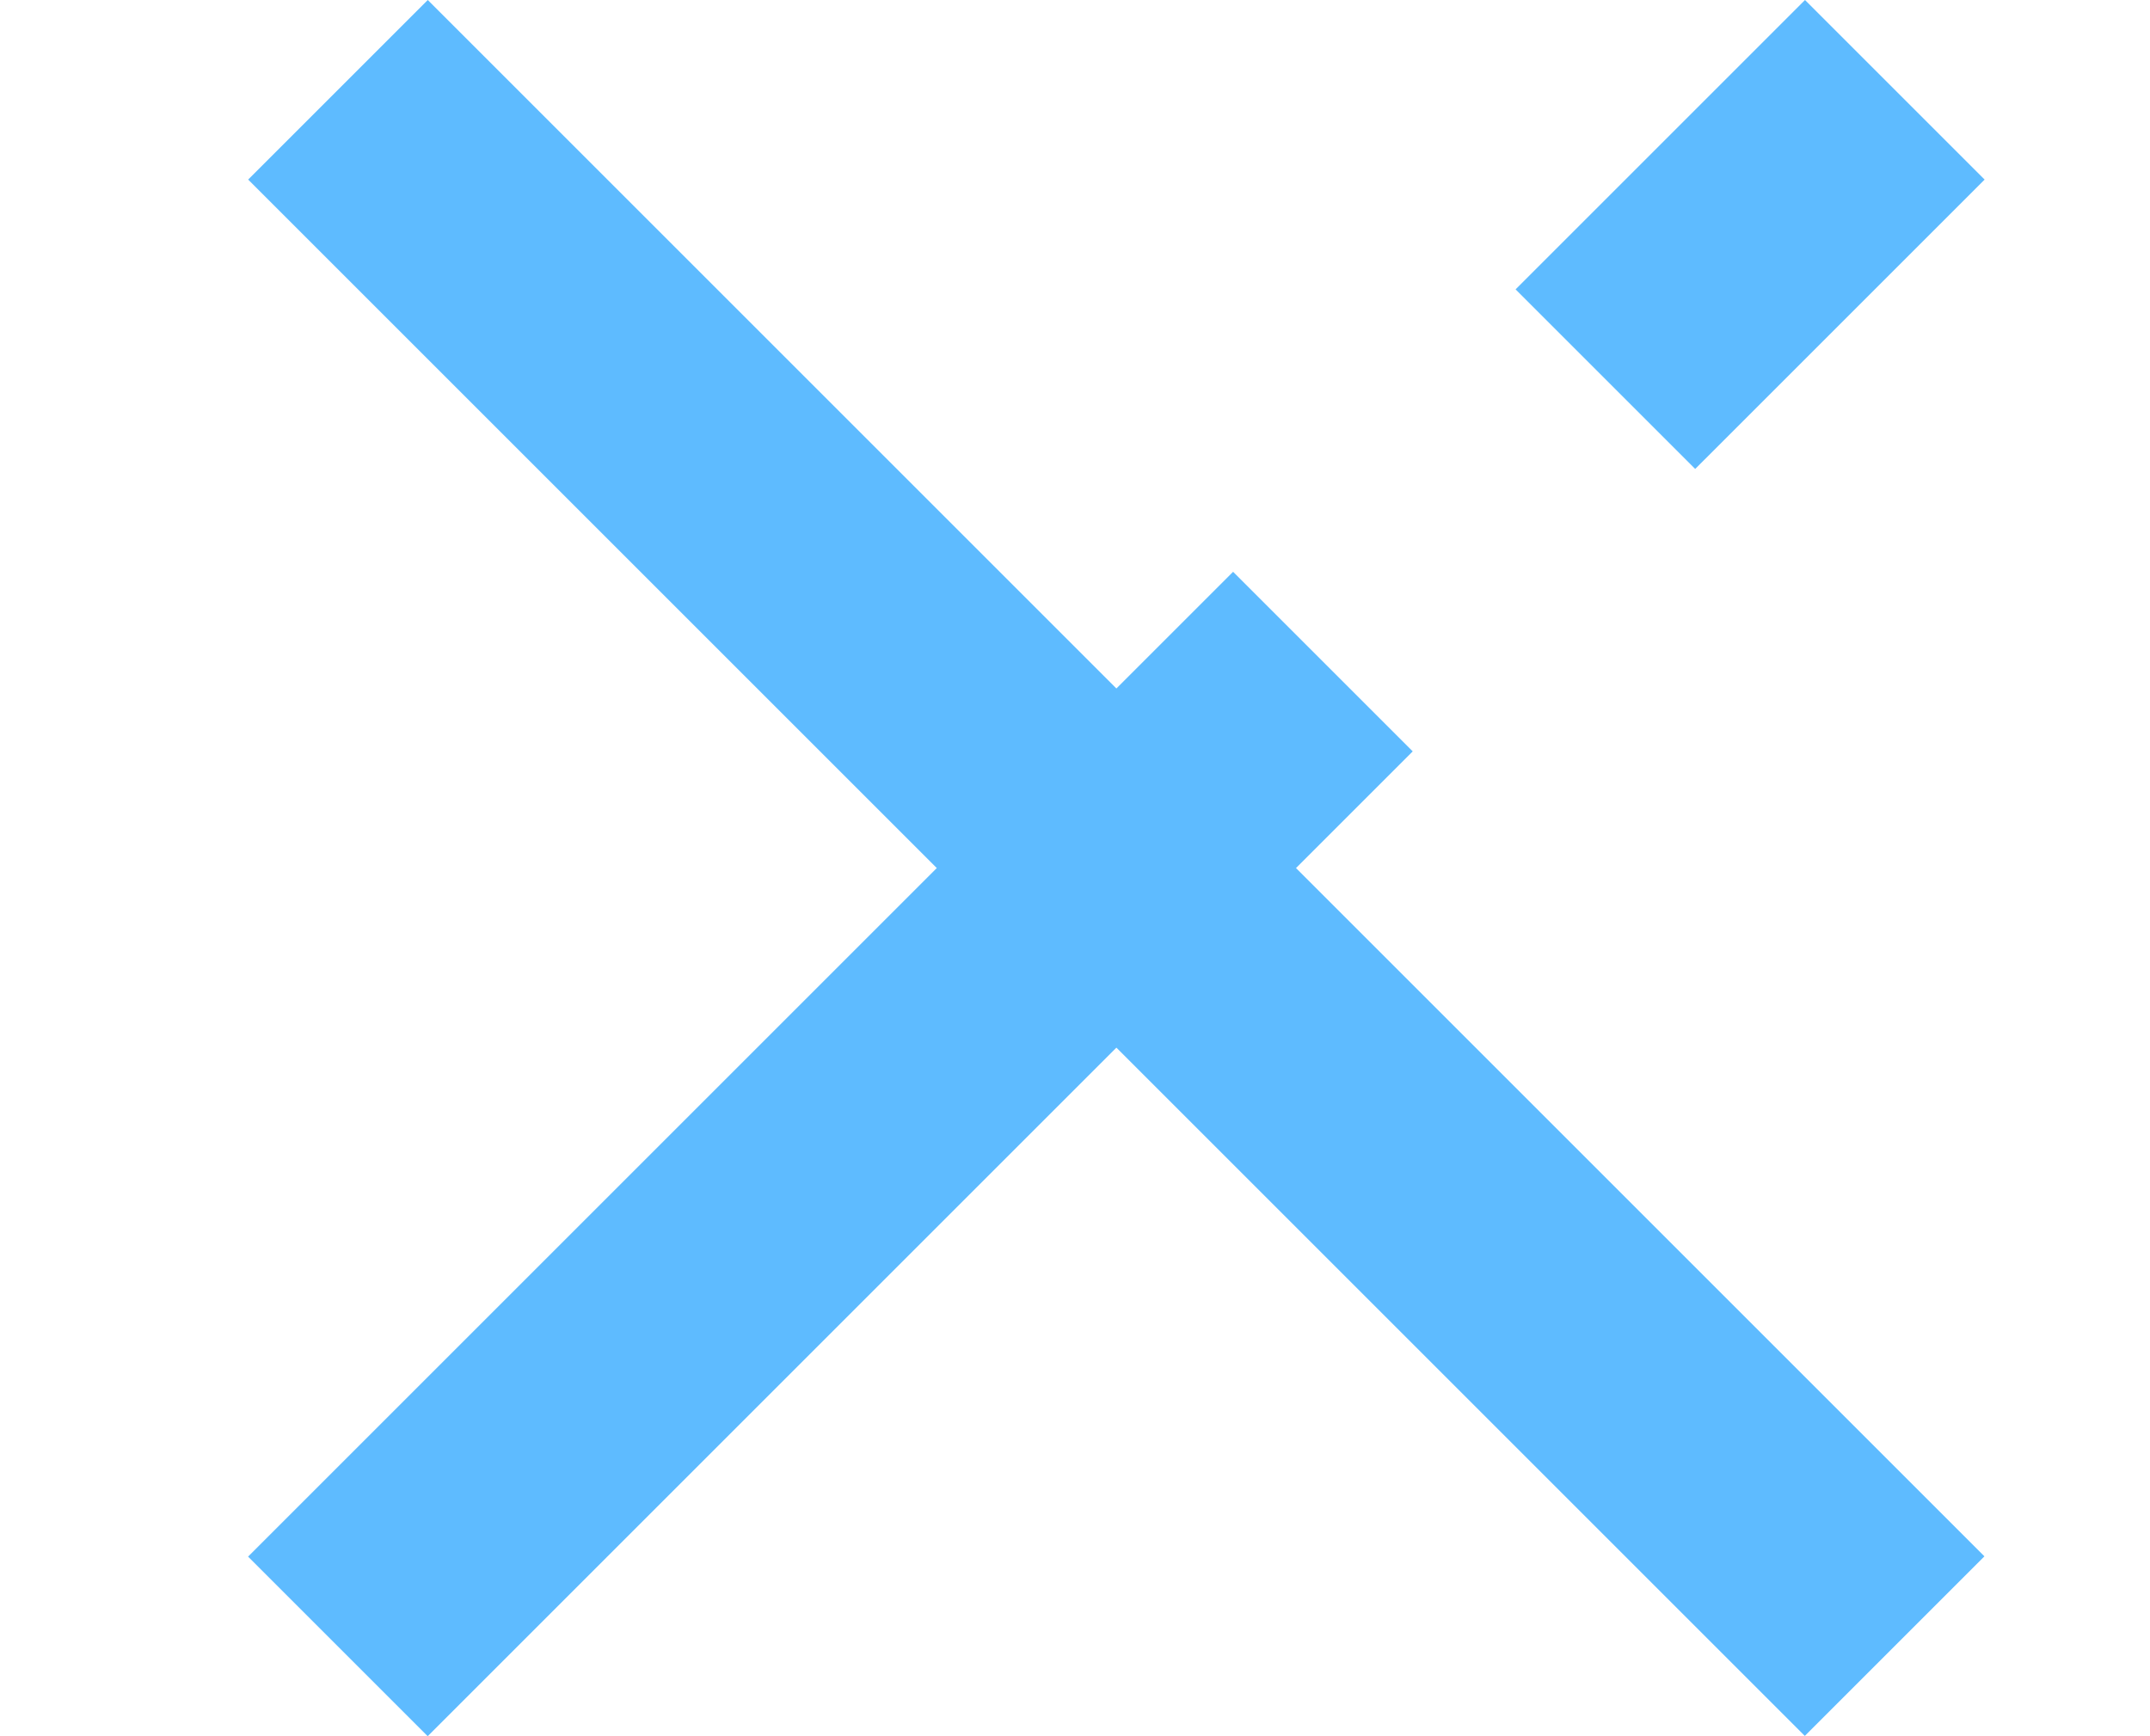 <svg width="26" height="21" viewBox="0 0 26 21" fill="none" xmlns="http://www.w3.org/2000/svg">
<rect width="26.626" height="3.072" transform="matrix(0.707 0.707 -0.707 0.707 5.173 0)" fill="#5EBBFF"/>
<path fill-rule="evenodd" clip-rule="evenodd" d="M3 18.828L14.912 6.916L17.084 9.088L5.172 21L3 18.828ZM18.328 3.5L20.5 5.672L24 2.172L21.828 0L18.328 3.5Z" fill="#5EBBFF"/>
</svg>
